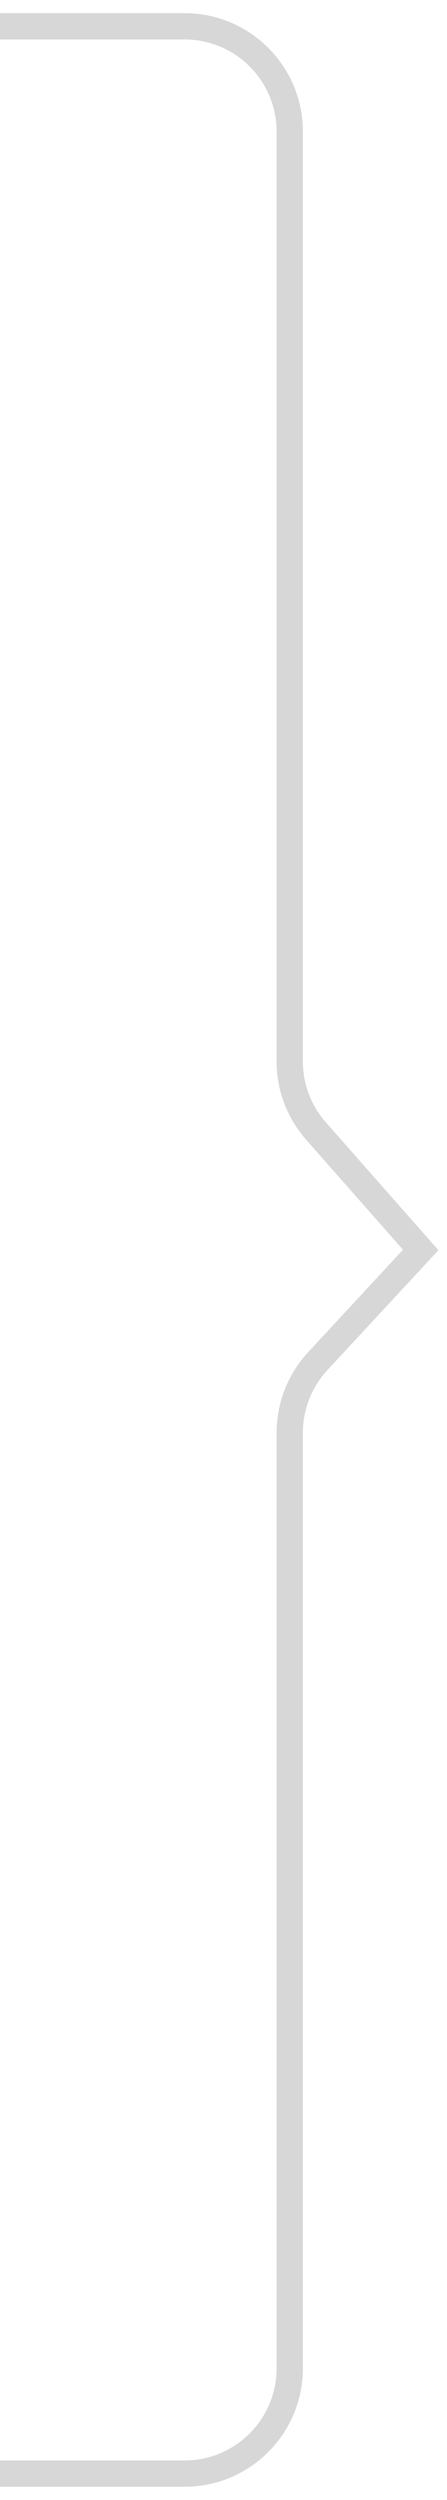 <svg width="17" height="95" viewBox="0 0 17 95" fill="none" xmlns="http://www.w3.org/2000/svg">
<path d="M3.8147e-06 1L7.019 1C9.228 1 11.019 2.791 11.019 5L11.019 40.335C11.019 41.309 11.374 42.249 12.017 42.979L16 47.5L12.084 51.727C11.399 52.467 11.019 53.438 11.019 54.446L11.019 90C11.019 92.209 9.228 94 7.019 94L7.69972e-05 94" stroke="#D7D7D7"/>
</svg>
